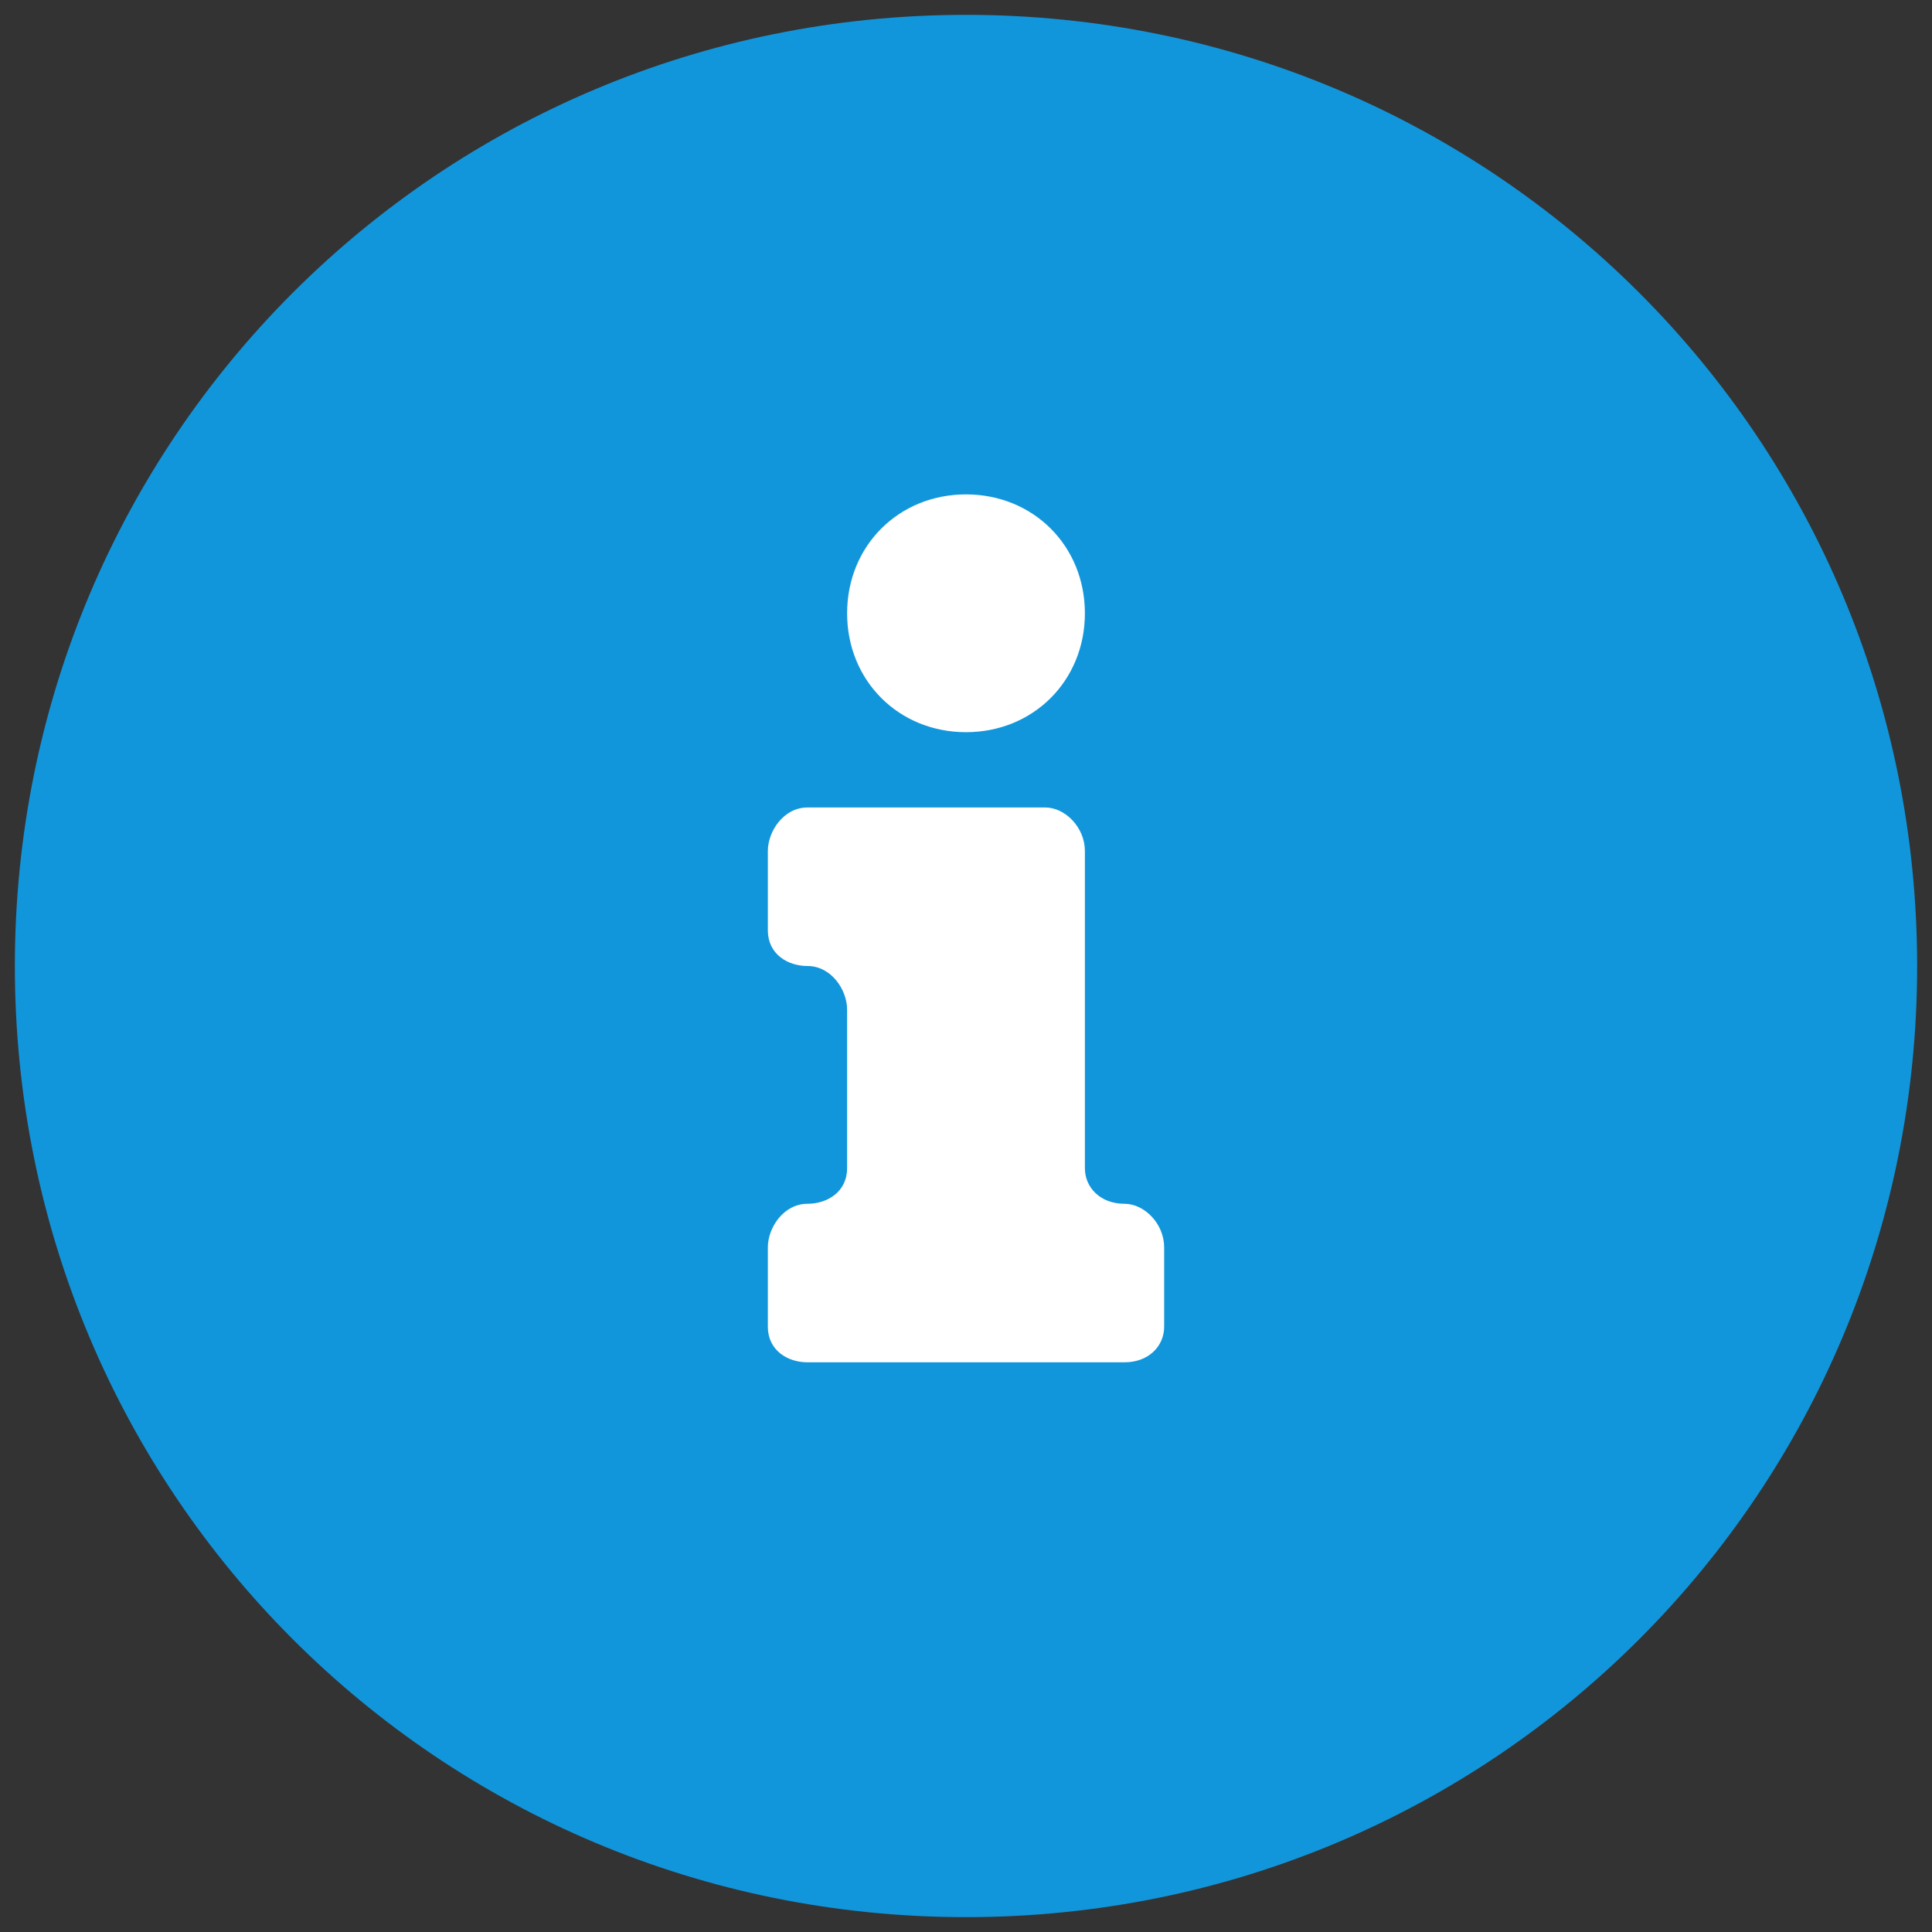 <svg xmlns="http://www.w3.org/2000/svg" viewBox="0 0 1024 1024"><rect x="0" y="0" width="1024" height="1024" fill="#333333" stroke="none"/><circle cx="512" cy="512" r="500" fill="#fff"/><path fill="#1296db" d="M512 7.877C232.632 7.877 7.877 232.632 7.877 512S232.632 1016.123 512 1016.123 1016.123 791.368 1016.123 512 791.368 7.877 512 7.877m0 254.162c35.709 0 63.015 27.307 63.015 63.015S547.71 388.07 512 388.07s-63.015-27.307-63.015-63.016S476.29 262.04 512 262.04zm105.026 441.108c0 10.502-8.402 18.904-21.005 18.904H427.979c-10.502 0-21.005-6.301-21.005-18.904v-42.01c0-10.503 8.402-23.106 21.005-23.106 10.503 0 21.006-6.302 21.006-18.905v-84.02c0-10.503-8.402-23.106-21.006-23.106-10.502 0-21.005-6.302-21.005-18.905v-42.01c0-10.502 8.402-23.106 21.005-23.106H554.01c10.503 0 21.005 10.503 21.005 23.106v168.041c0 10.503 8.402 18.905 21.006 18.905 10.502 0 21.005 10.502 21.005 23.105v42.01z"/></svg>